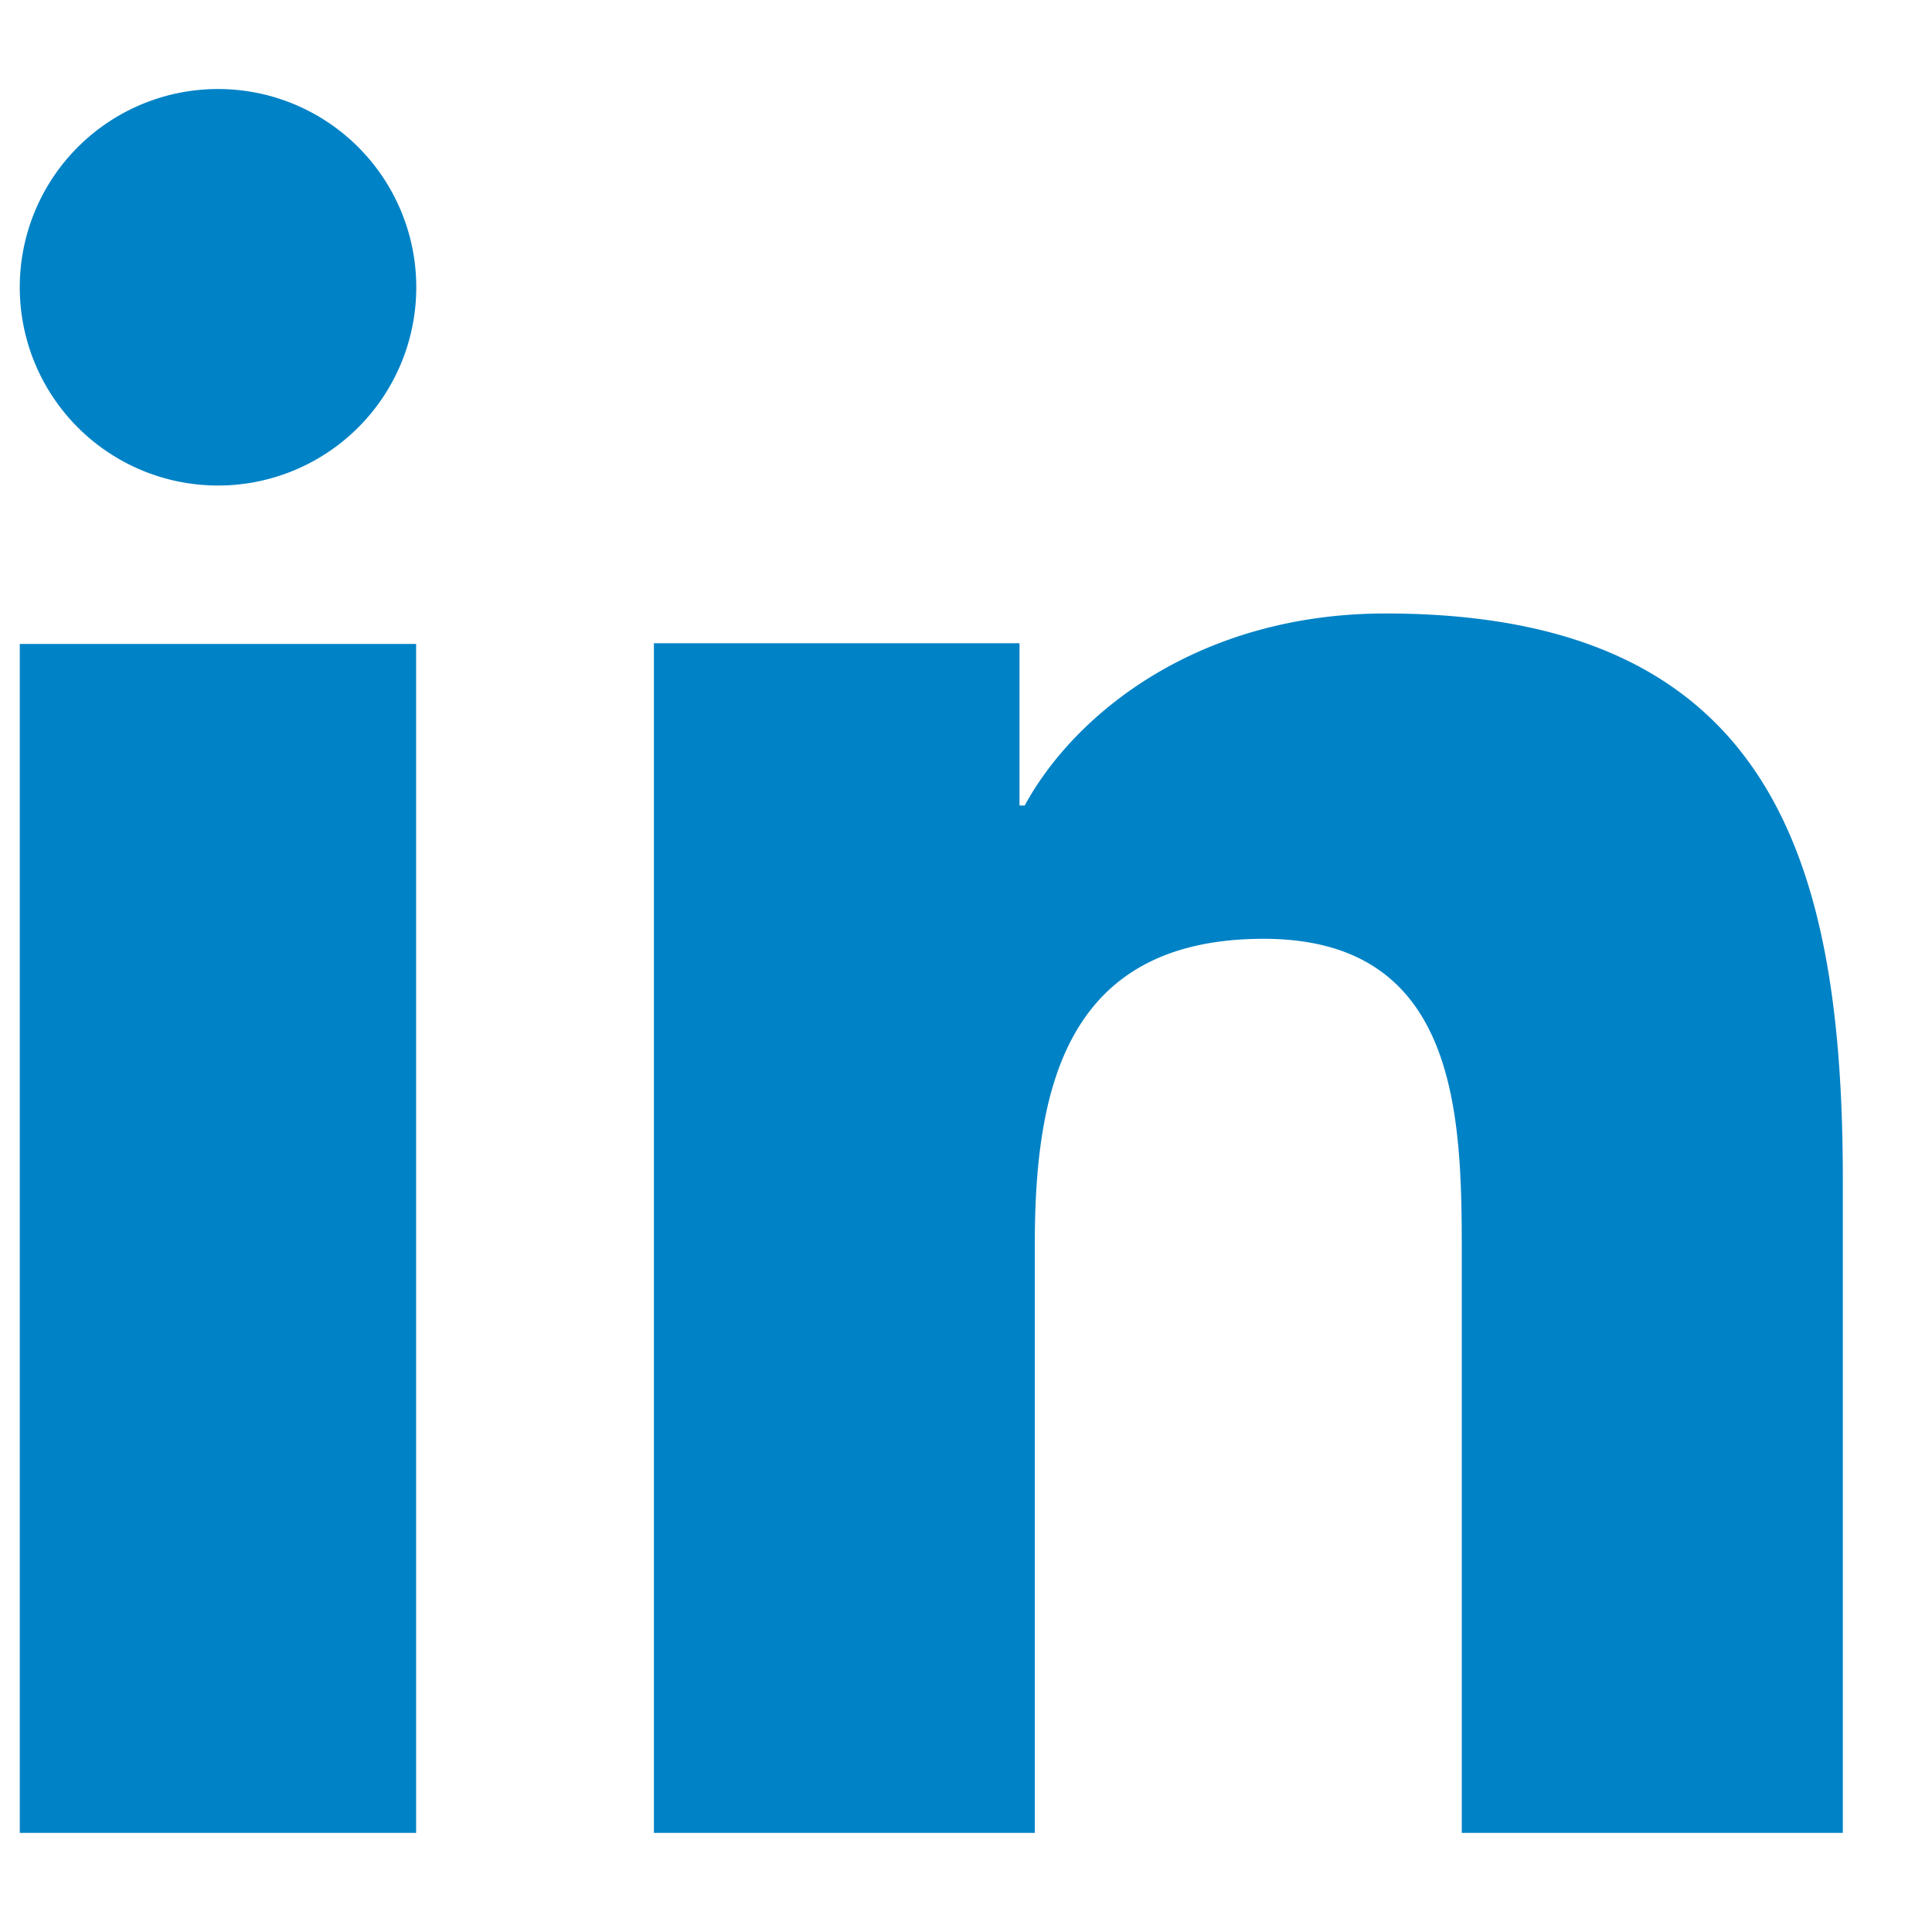 <svg width="13" height="13" fill="none" xmlns="http://www.w3.org/2000/svg"><path d="M2.8 12.333H.133v-8H2.8v8zM1.467 3.267a1.334 1.334 0 110-2.668 1.334 1.334 0 010 2.668zM12.4 12.333H9.836V8.44c0-.928-.017-2.123-1.333-2.123-1.334 0-1.54 1.012-1.54 2.056v3.96H4.4V4.328h2.46V5.42h.035c.343-.629 1.18-1.292 2.428-1.292 2.597 0 3.077 1.658 3.077 3.814v4.39z" fill="#0082C6"/></svg>